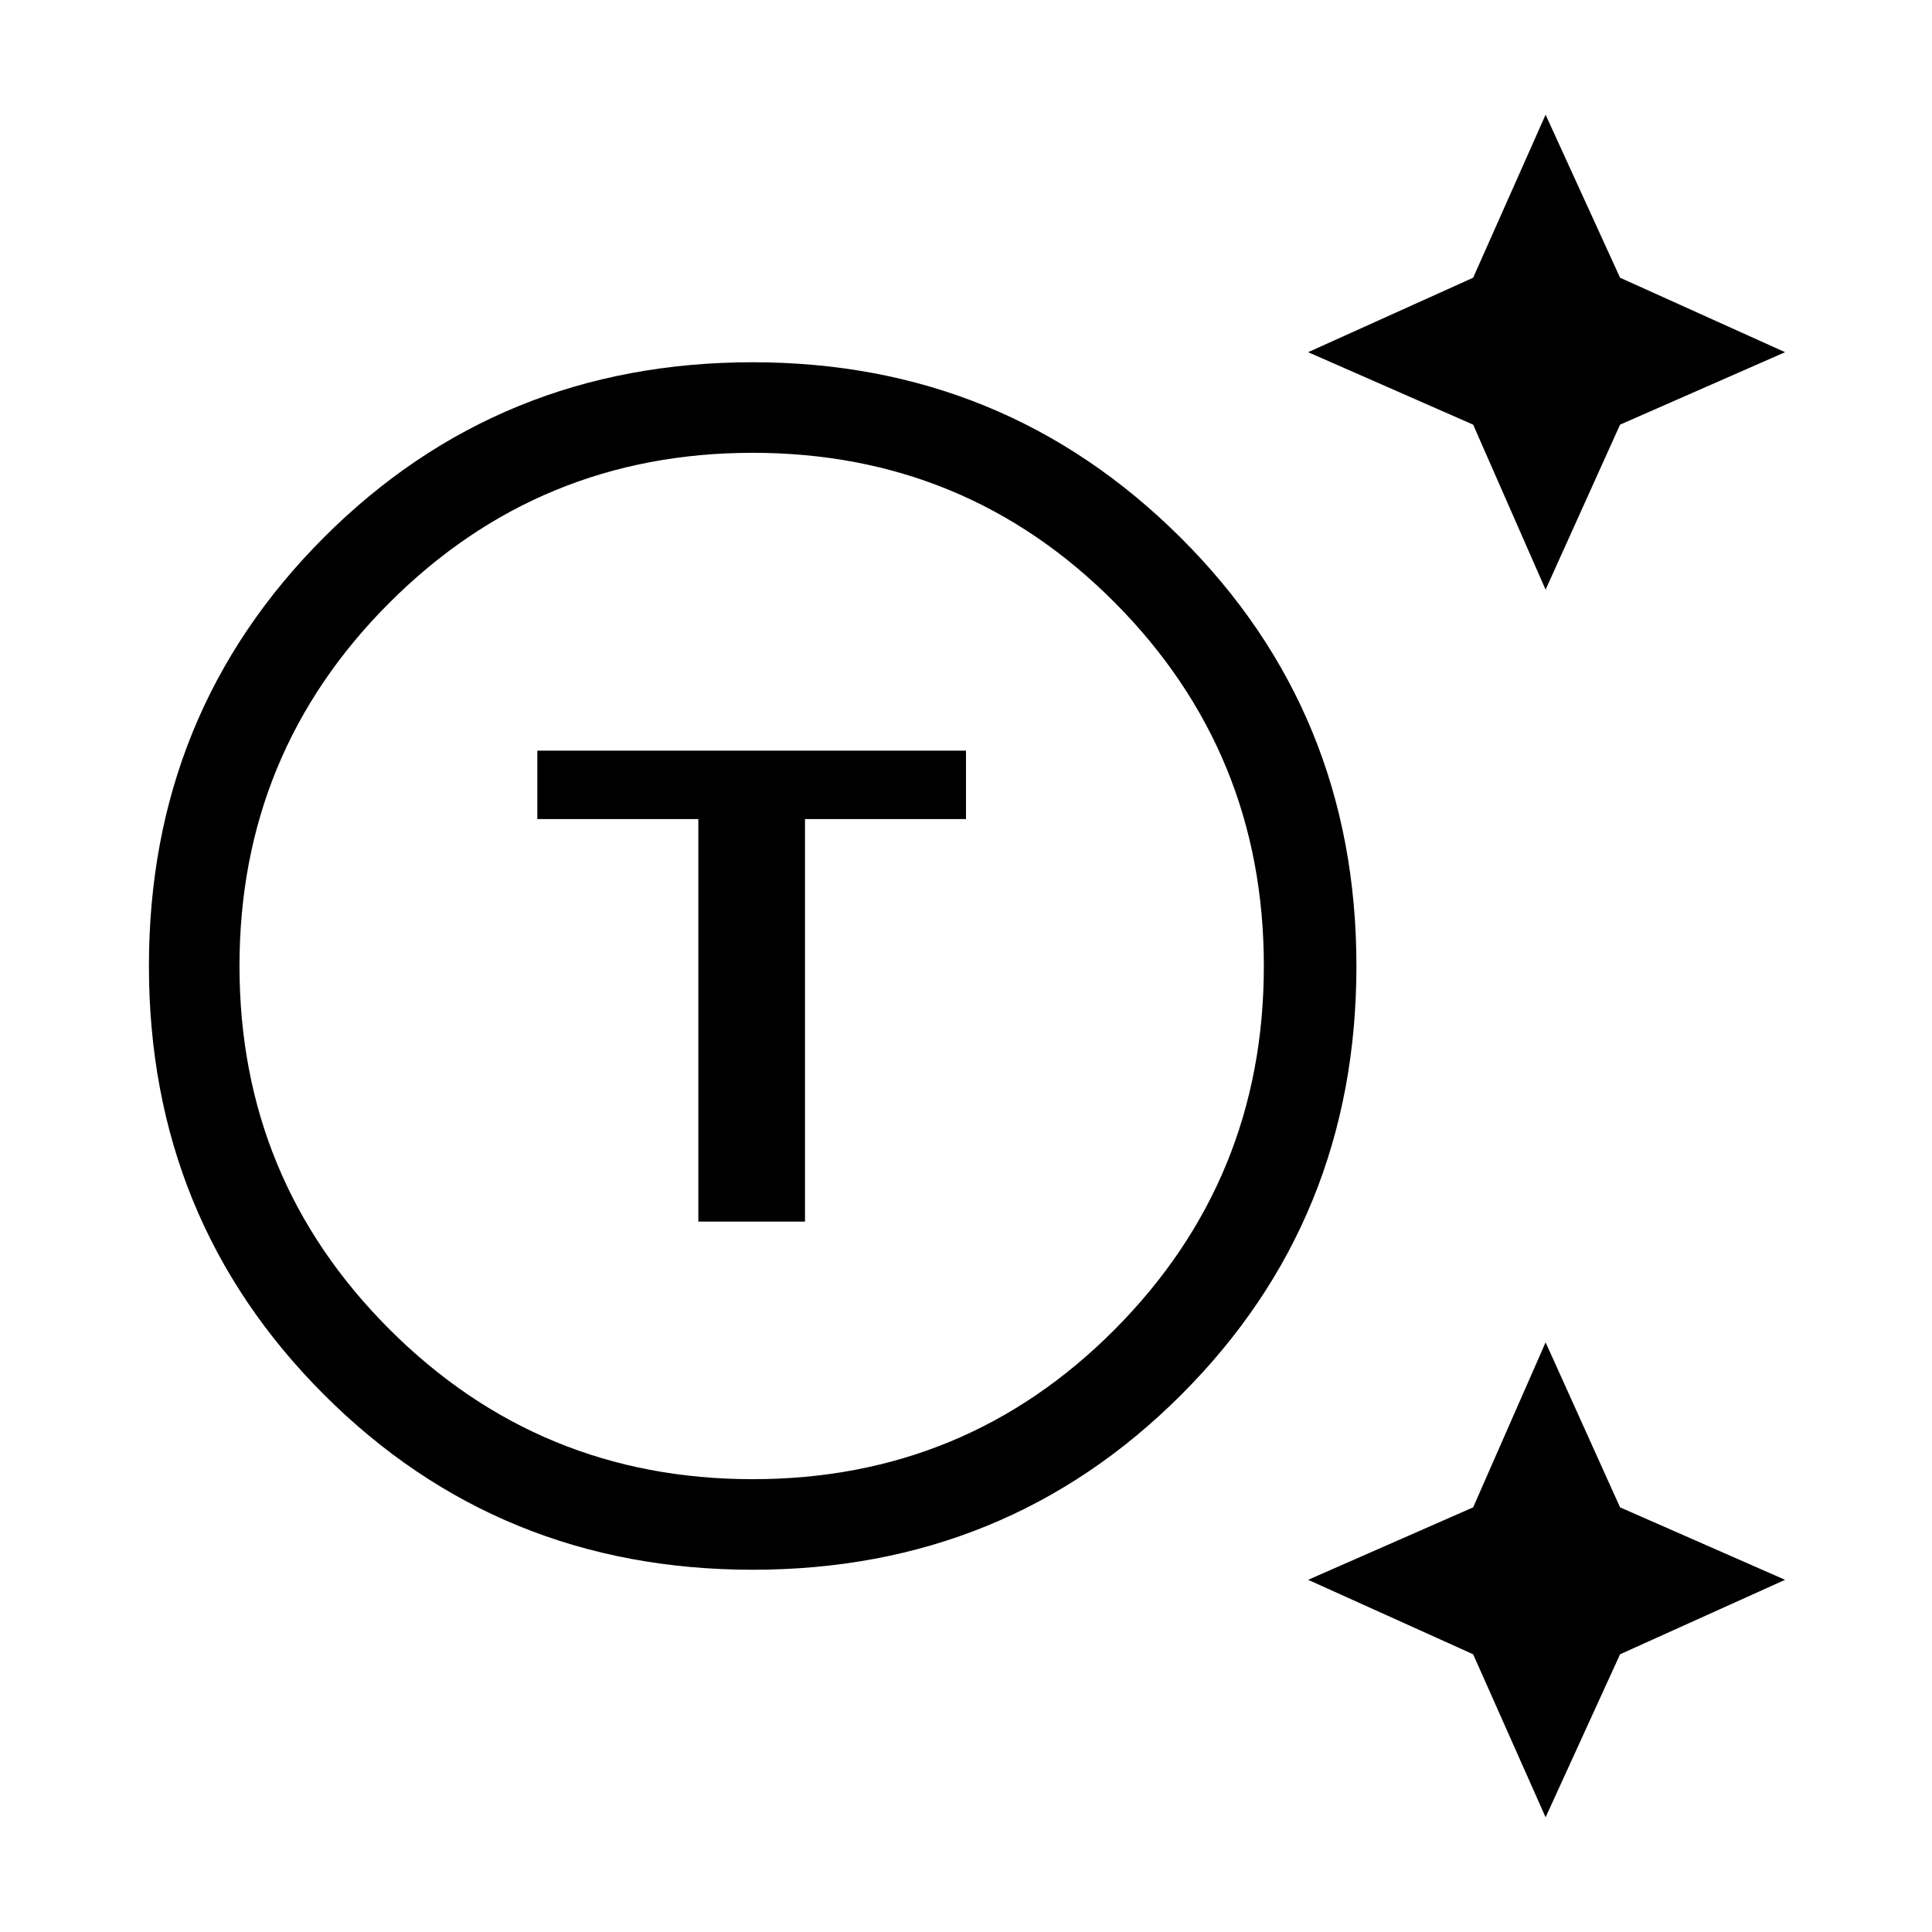 <svg xmlns="http://www.w3.org/2000/svg" height="48" width="48"><path d="M18.7 39Q12.4 39 8.05 34.65Q3.7 30.3 3.7 24Q3.7 17.7 8.05 13.35Q12.4 9 18.7 9Q24.95 9 29.325 13.35Q33.7 17.7 33.7 24Q33.7 30.3 29.35 34.65Q25 39 18.7 39ZM18.7 36.75Q24 36.75 27.7 33.025Q31.4 29.3 31.4 24Q31.4 18.7 27.7 14.975Q24 11.25 18.7 11.25Q13.4 11.25 9.675 14.975Q5.95 18.7 5.95 24Q5.95 29.3 9.675 33.025Q13.4 36.75 18.7 36.75ZM17.35 30.35H20V20.35H24V18.65H13.35V20.35H17.35ZM38.4 14.65 36.6 10.55 32.5 8.75 36.6 6.9 38.4 2.85 40.25 6.9 44.35 8.75 40.25 10.55ZM38.4 45.15 36.6 41.1 32.5 39.25 36.6 37.45 38.4 33.35 40.25 37.45 44.35 39.25 40.25 41.1ZM18.7 24Q18.7 24 18.7 24Q18.7 24 18.7 24Q18.7 24 18.7 24Q18.7 24 18.7 24Q18.7 24 18.7 24Q18.7 24 18.7 24Q18.7 24 18.7 24Q18.7 24 18.7 24Z"/></svg>